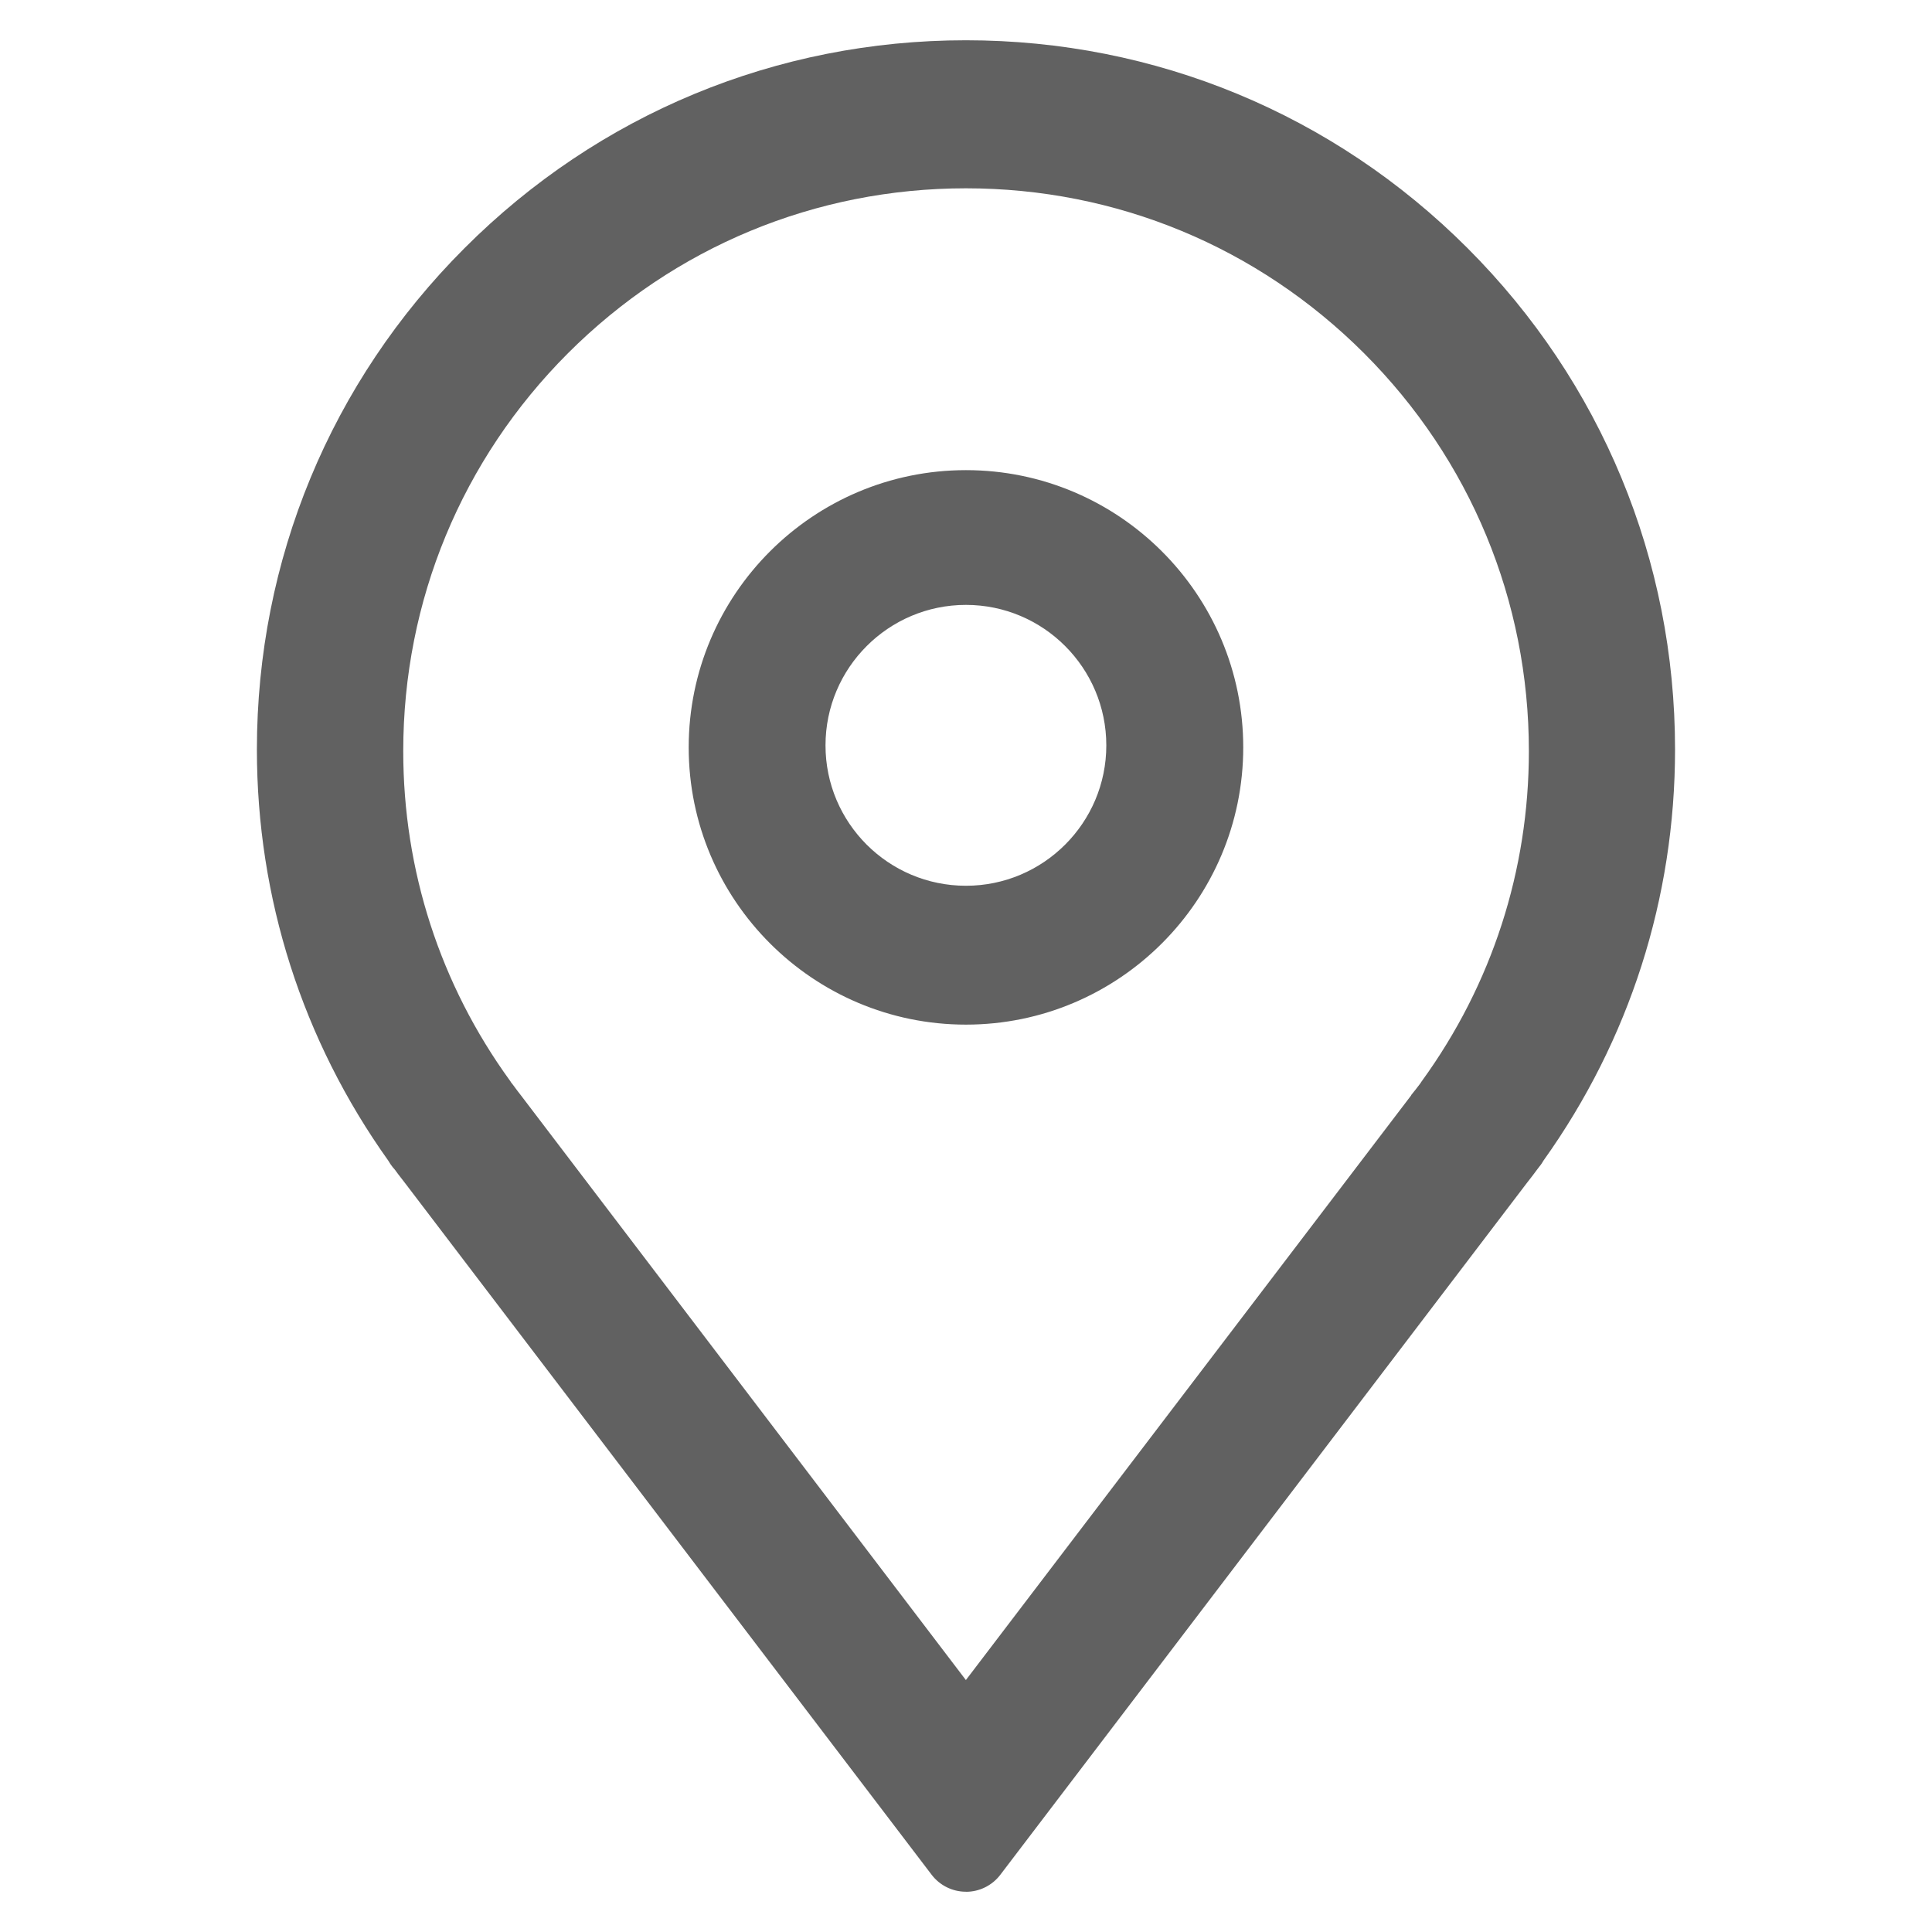 <?xml version="1.0" encoding="utf-8"?>
<!DOCTYPE svg PUBLIC "-//W3C//DTD SVG 1.1//EN" "http://www.w3.org/Graphics/SVG/1.1/DTD/svg11.dtd">
<svg style="width:308px;height:308px;" version="1.1" id="图形" xmlns="http://www.w3.org/2000/svg" xmlns:xlink="http://www.w3.org/1999/xlink" x="0px" y="0px" width="1024px" height="1024px" viewBox="0 0 1024 1024" enable-background="new 0 0 1024 1024" xml:space="preserve">
  <path class="svgpath" data-index="path_0" fill="#616161" d="M511.968 1002.656c-7.136 0-13.856-3.328-18.176-8.992l-279.168-366.688c-0.64-0.832-1.28-1.696-1.952-2.528-1.088-1.344-2.208-2.88-3.328-4.416l-1.28-1.504c-0.832-1.056-1.6-2.208-2.24-3.328-45.568-63.904-69.664-139.232-69.664-217.952 0-100.384 39.072-194.784 110.048-265.728 71.008-71.072 165.376-110.176 265.728-110.176s194.816 39.104 265.824 110.112 110.048 165.408 110.048 265.76c0 78.72-24.096 154.016-69.728 217.92-0.576 0.992-1.248 2.08-2.048 3.008l-1.44 1.888c-1.632 2.208-3.456 4.64-5.376 7.04l-279.072 366.656c-4.32 5.632-11.04 8.96-18.144 8.96l0 0 0 0zM276.288 580.8l235.648 309.664 235.936-309.792c0-0.096 0.096-0.256 0.16-0.352 1.504-1.824 2.944-3.68 4.544-5.792 0.032-0.128 0.192-0.288 0.32-0.416 0.288-0.448 0.48-0.864 0.864-1.312 37.024-51.104 56.576-111.552 56.576-174.688 0-79.68-31.04-154.592-87.392-210.912-56.416-56.352-131.232-87.392-210.976-87.392s-154.56 31.072-210.912 87.392c-56.32 56.352-87.328 131.232-87.328 210.912 0 63.2 19.552 123.616 56.576 174.688 0.224 0.352 0.448 0.608 0.64 0.992 0.224 0.288 0.448 0.512 0.704 0.864 0.8 1.12 1.696 2.24 2.688 3.616 0.64 0.832 1.344 1.696 1.952 2.528l0 0 0 0zM511.968 543.072c-81.056 0-146.944-65.888-146.944-146.944s65.888-146.944 146.944-146.944 146.976 65.888 146.976 146.944c0 81.056-65.952 146.944-146.976 146.944l0 0 0 0zM511.968 320.608c-41.056 0-74.432 33.376-74.432 74.464s33.376 74.4 74.432 74.4 74.4-33.376 74.4-74.4c0-41.056-33.312-74.464-74.4-74.464l0 0 0 0z" />

</svg>
